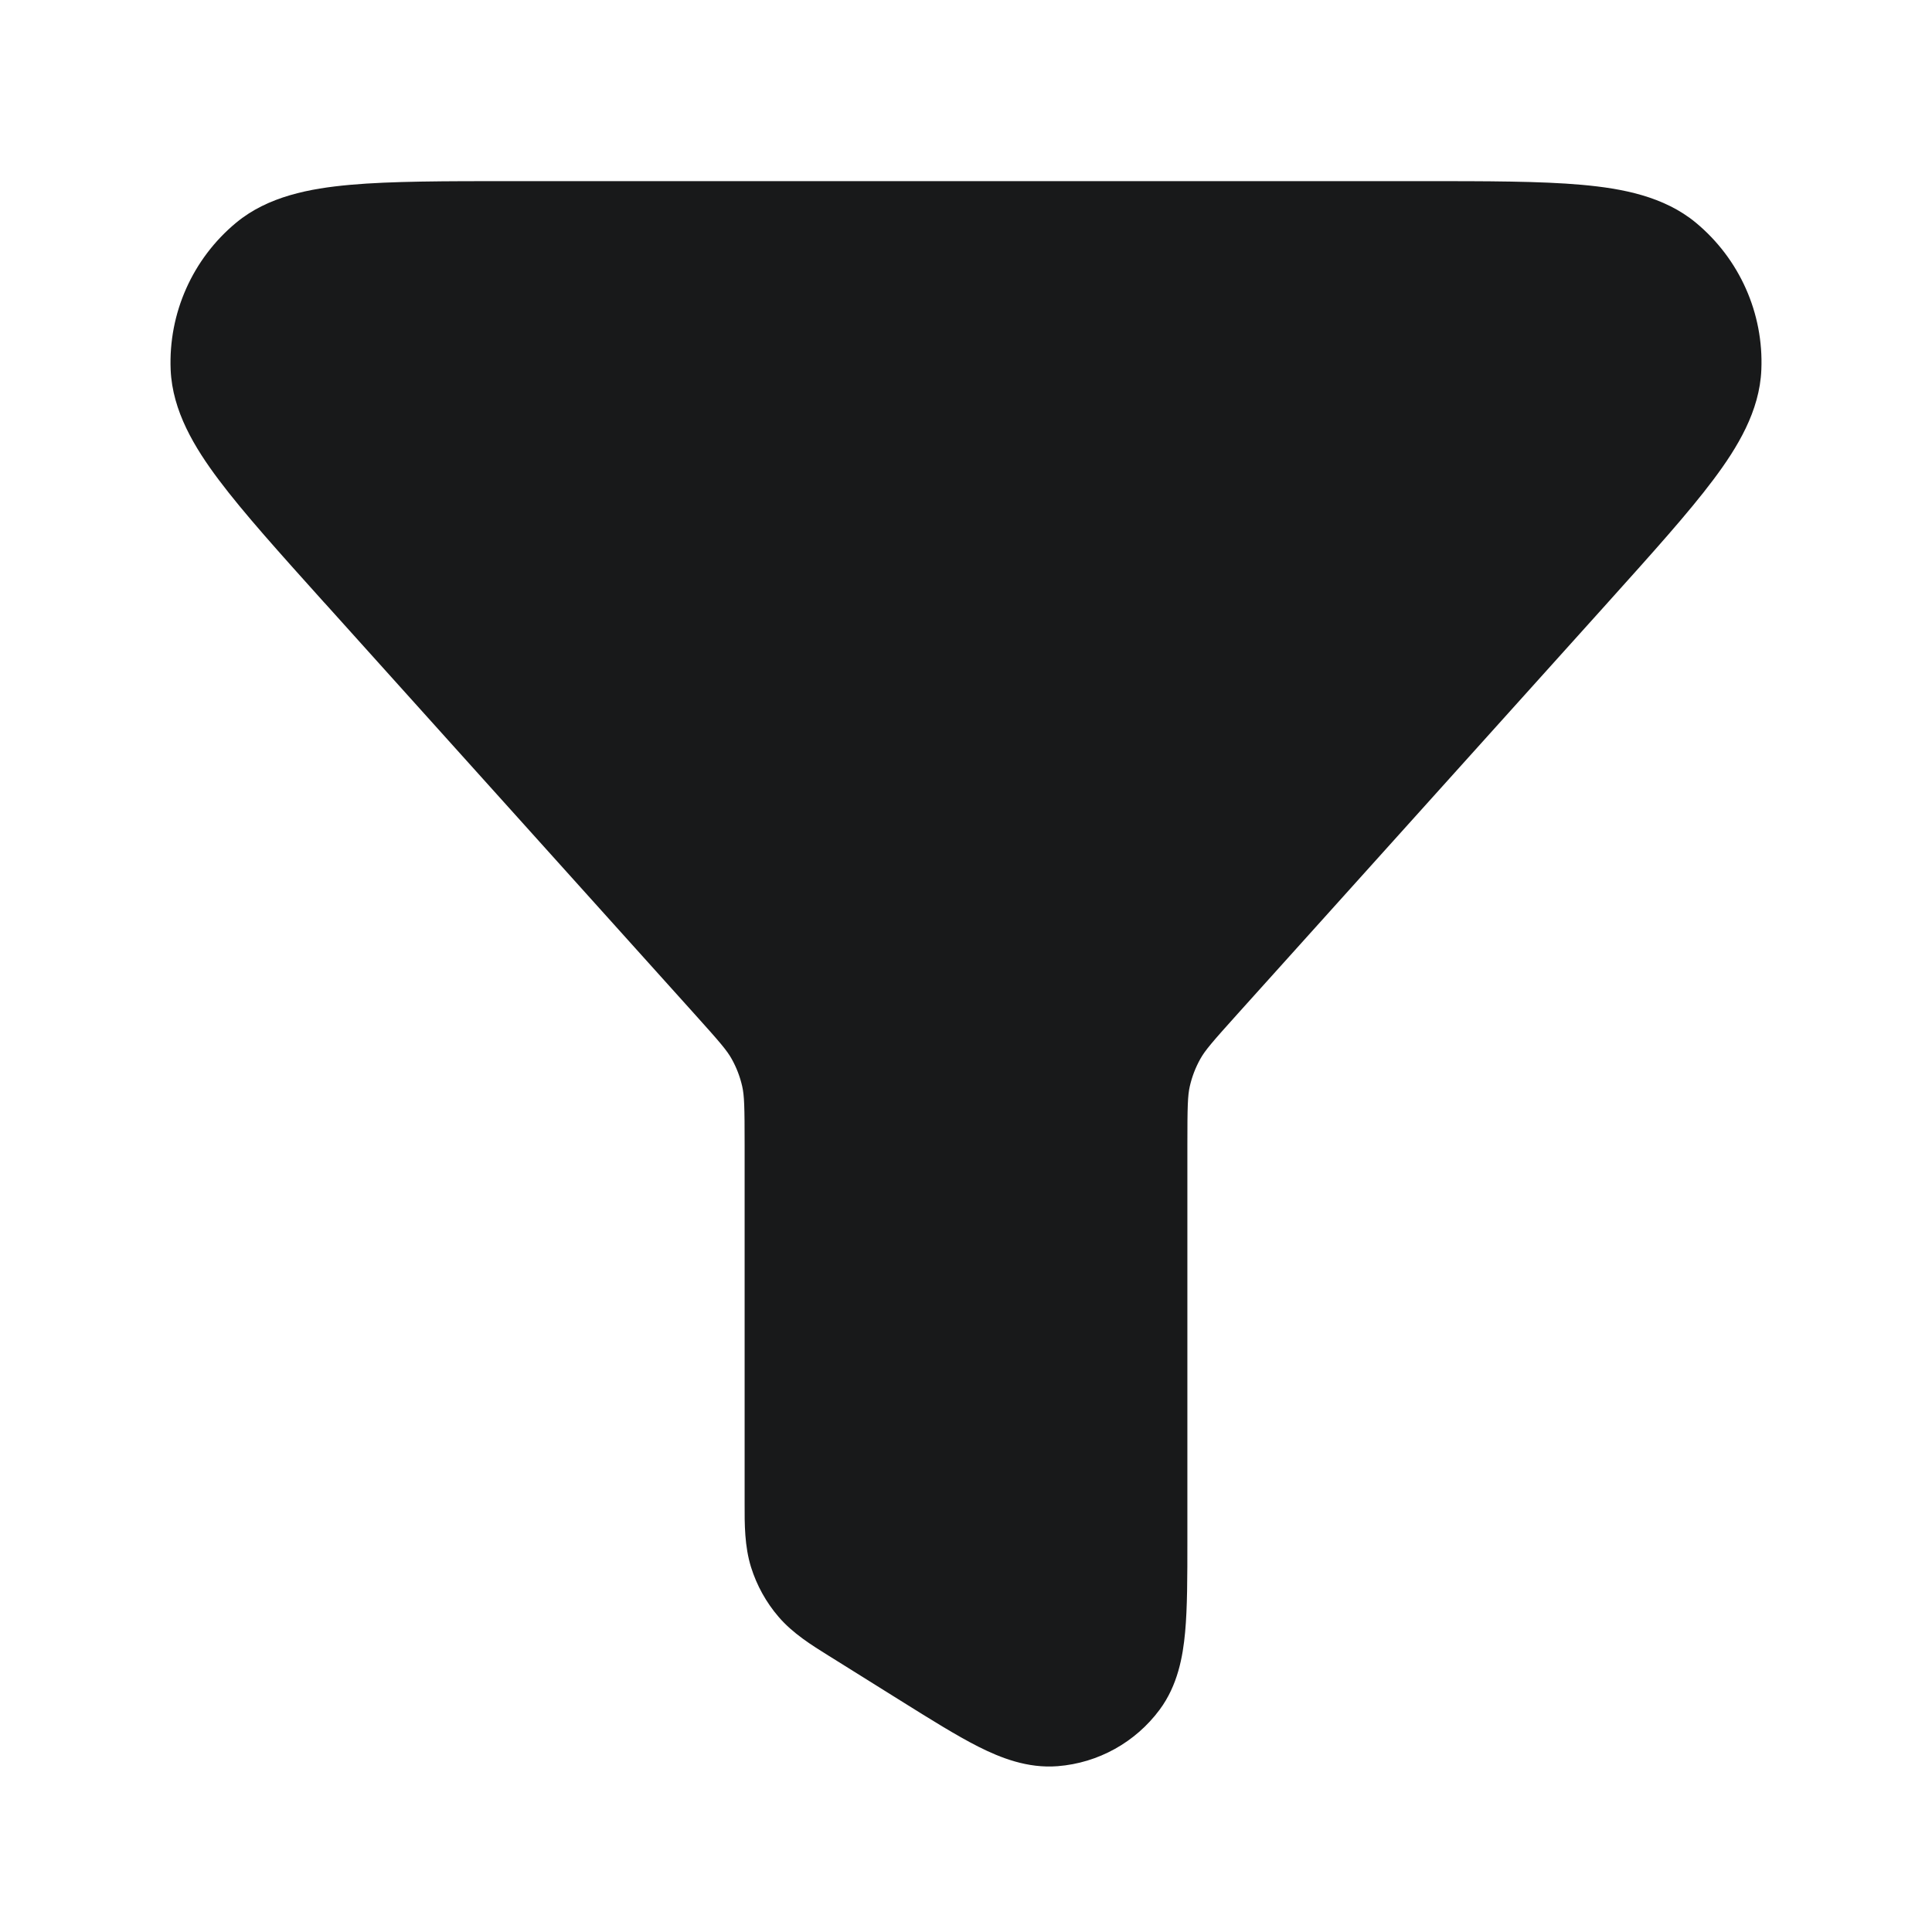 <svg width="24" height="24" viewBox="0 0 24 24" fill="none" xmlns="http://www.w3.org/2000/svg">
<path fill-rule="evenodd" clip-rule="evenodd" d="M6.389 2.25H6.351H6.351C5.53 2.25 4.862 2.25 4.349 2.296C3.848 2.341 3.329 2.439 2.934 2.766C2.392 3.215 2.091 3.891 2.12 4.594C2.142 5.106 2.415 5.558 2.717 5.96C3.026 6.372 3.473 6.868 4.022 7.479L4.022 7.479L4.048 7.507L8.621 12.589C8.947 12.951 9.031 13.05 9.089 13.154C9.149 13.261 9.193 13.376 9.22 13.495C9.246 13.611 9.25 13.741 9.25 14.228V18.613L9.25 18.677C9.249 18.935 9.249 19.209 9.33 19.469C9.401 19.695 9.517 19.905 9.671 20.084C9.848 20.291 10.082 20.436 10.3 20.572L10.355 20.606L11.155 21.106L11.184 21.124L11.184 21.124C11.558 21.358 11.883 21.561 12.154 21.698C12.428 21.836 12.764 21.97 13.14 21.94C13.643 21.9 14.104 21.644 14.405 21.239C14.63 20.936 14.694 20.58 14.722 20.275C14.75 19.972 14.75 19.589 14.75 19.148V19.148L14.75 19.113V14.228C14.75 13.741 14.754 13.611 14.78 13.495C14.807 13.376 14.851 13.261 14.911 13.154C14.969 13.05 15.053 12.951 15.379 12.589L19.953 7.507L19.978 7.479L19.978 7.479C20.527 6.868 20.974 6.372 21.283 5.96C21.585 5.558 21.859 5.106 21.88 4.594C21.91 3.891 21.608 3.215 21.066 2.766C20.671 2.439 20.152 2.341 19.651 2.296C19.139 2.25 18.471 2.25 17.649 2.25H17.649H17.611H6.389Z" fill="#18191A"/>
</svg>
